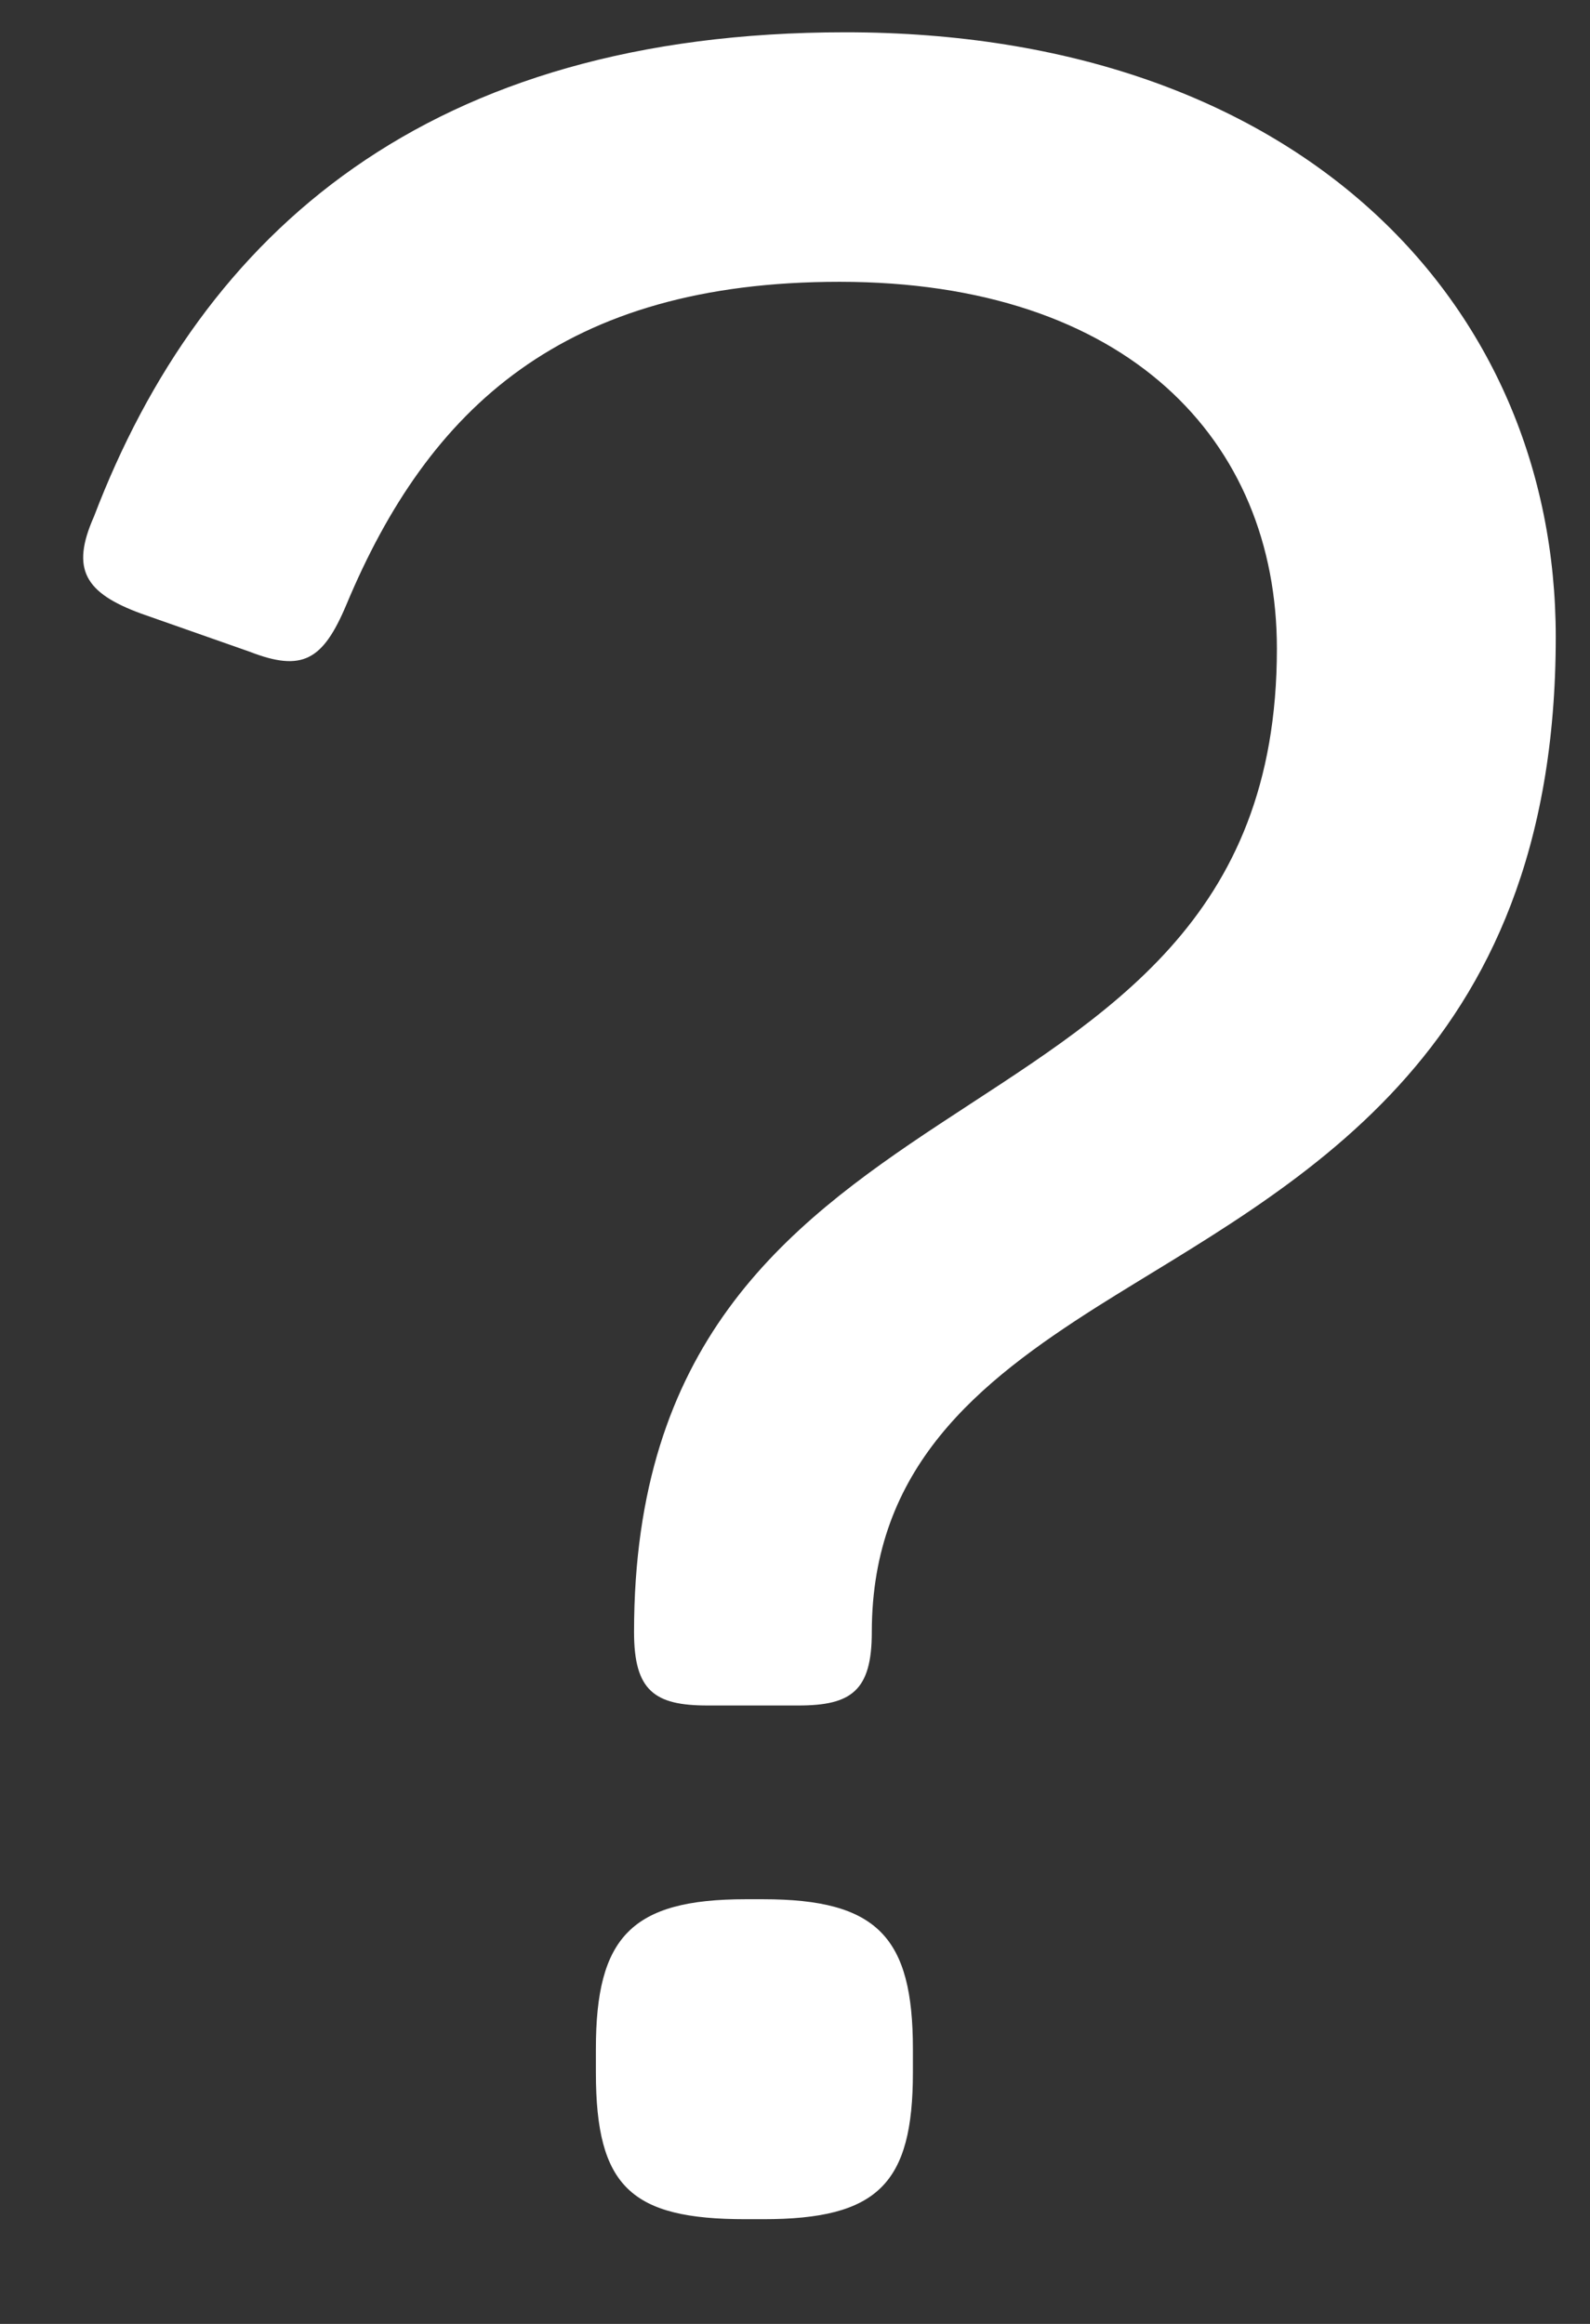 <svg width="13" height="19" viewBox="0 0 13 19" fill="none" xmlns="http://www.w3.org/2000/svg">
<rect x="0" y="0" width="13" height="19" fill="#333333" stroke="none"/>
<path d="M0.768 4.224C0.576 4.656 0.696 4.848 1.152 5.016L2.04 5.328C2.472 5.496 2.64 5.4 2.832 4.944C3.504 3.336 4.608 2.304 6.864 2.304C9.216 2.304 10.44 3.6 10.44 5.304C10.44 7.536 9.024 8.304 7.68 9.192C6.408 10.032 5.184 10.992 5.184 13.344C5.184 13.824 5.352 13.944 5.784 13.944H6.528C6.96 13.944 7.128 13.824 7.128 13.344C7.128 12 7.992 11.304 8.976 10.68C10.536 9.696 12.72 8.688 12.72 5.208C12.72 2.472 10.608 0.264 6.912 0.264C3.504 0.264 1.656 1.896 0.768 4.224ZM6.24 15.528H6.096C5.16 15.528 4.872 15.84 4.872 16.752V16.944C4.872 17.88 5.16 18.144 6.096 18.144H6.24C7.176 18.144 7.464 17.856 7.464 16.944V16.752C7.464 15.84 7.176 15.528 6.24 15.528Z" fill="white"/>
</svg>
